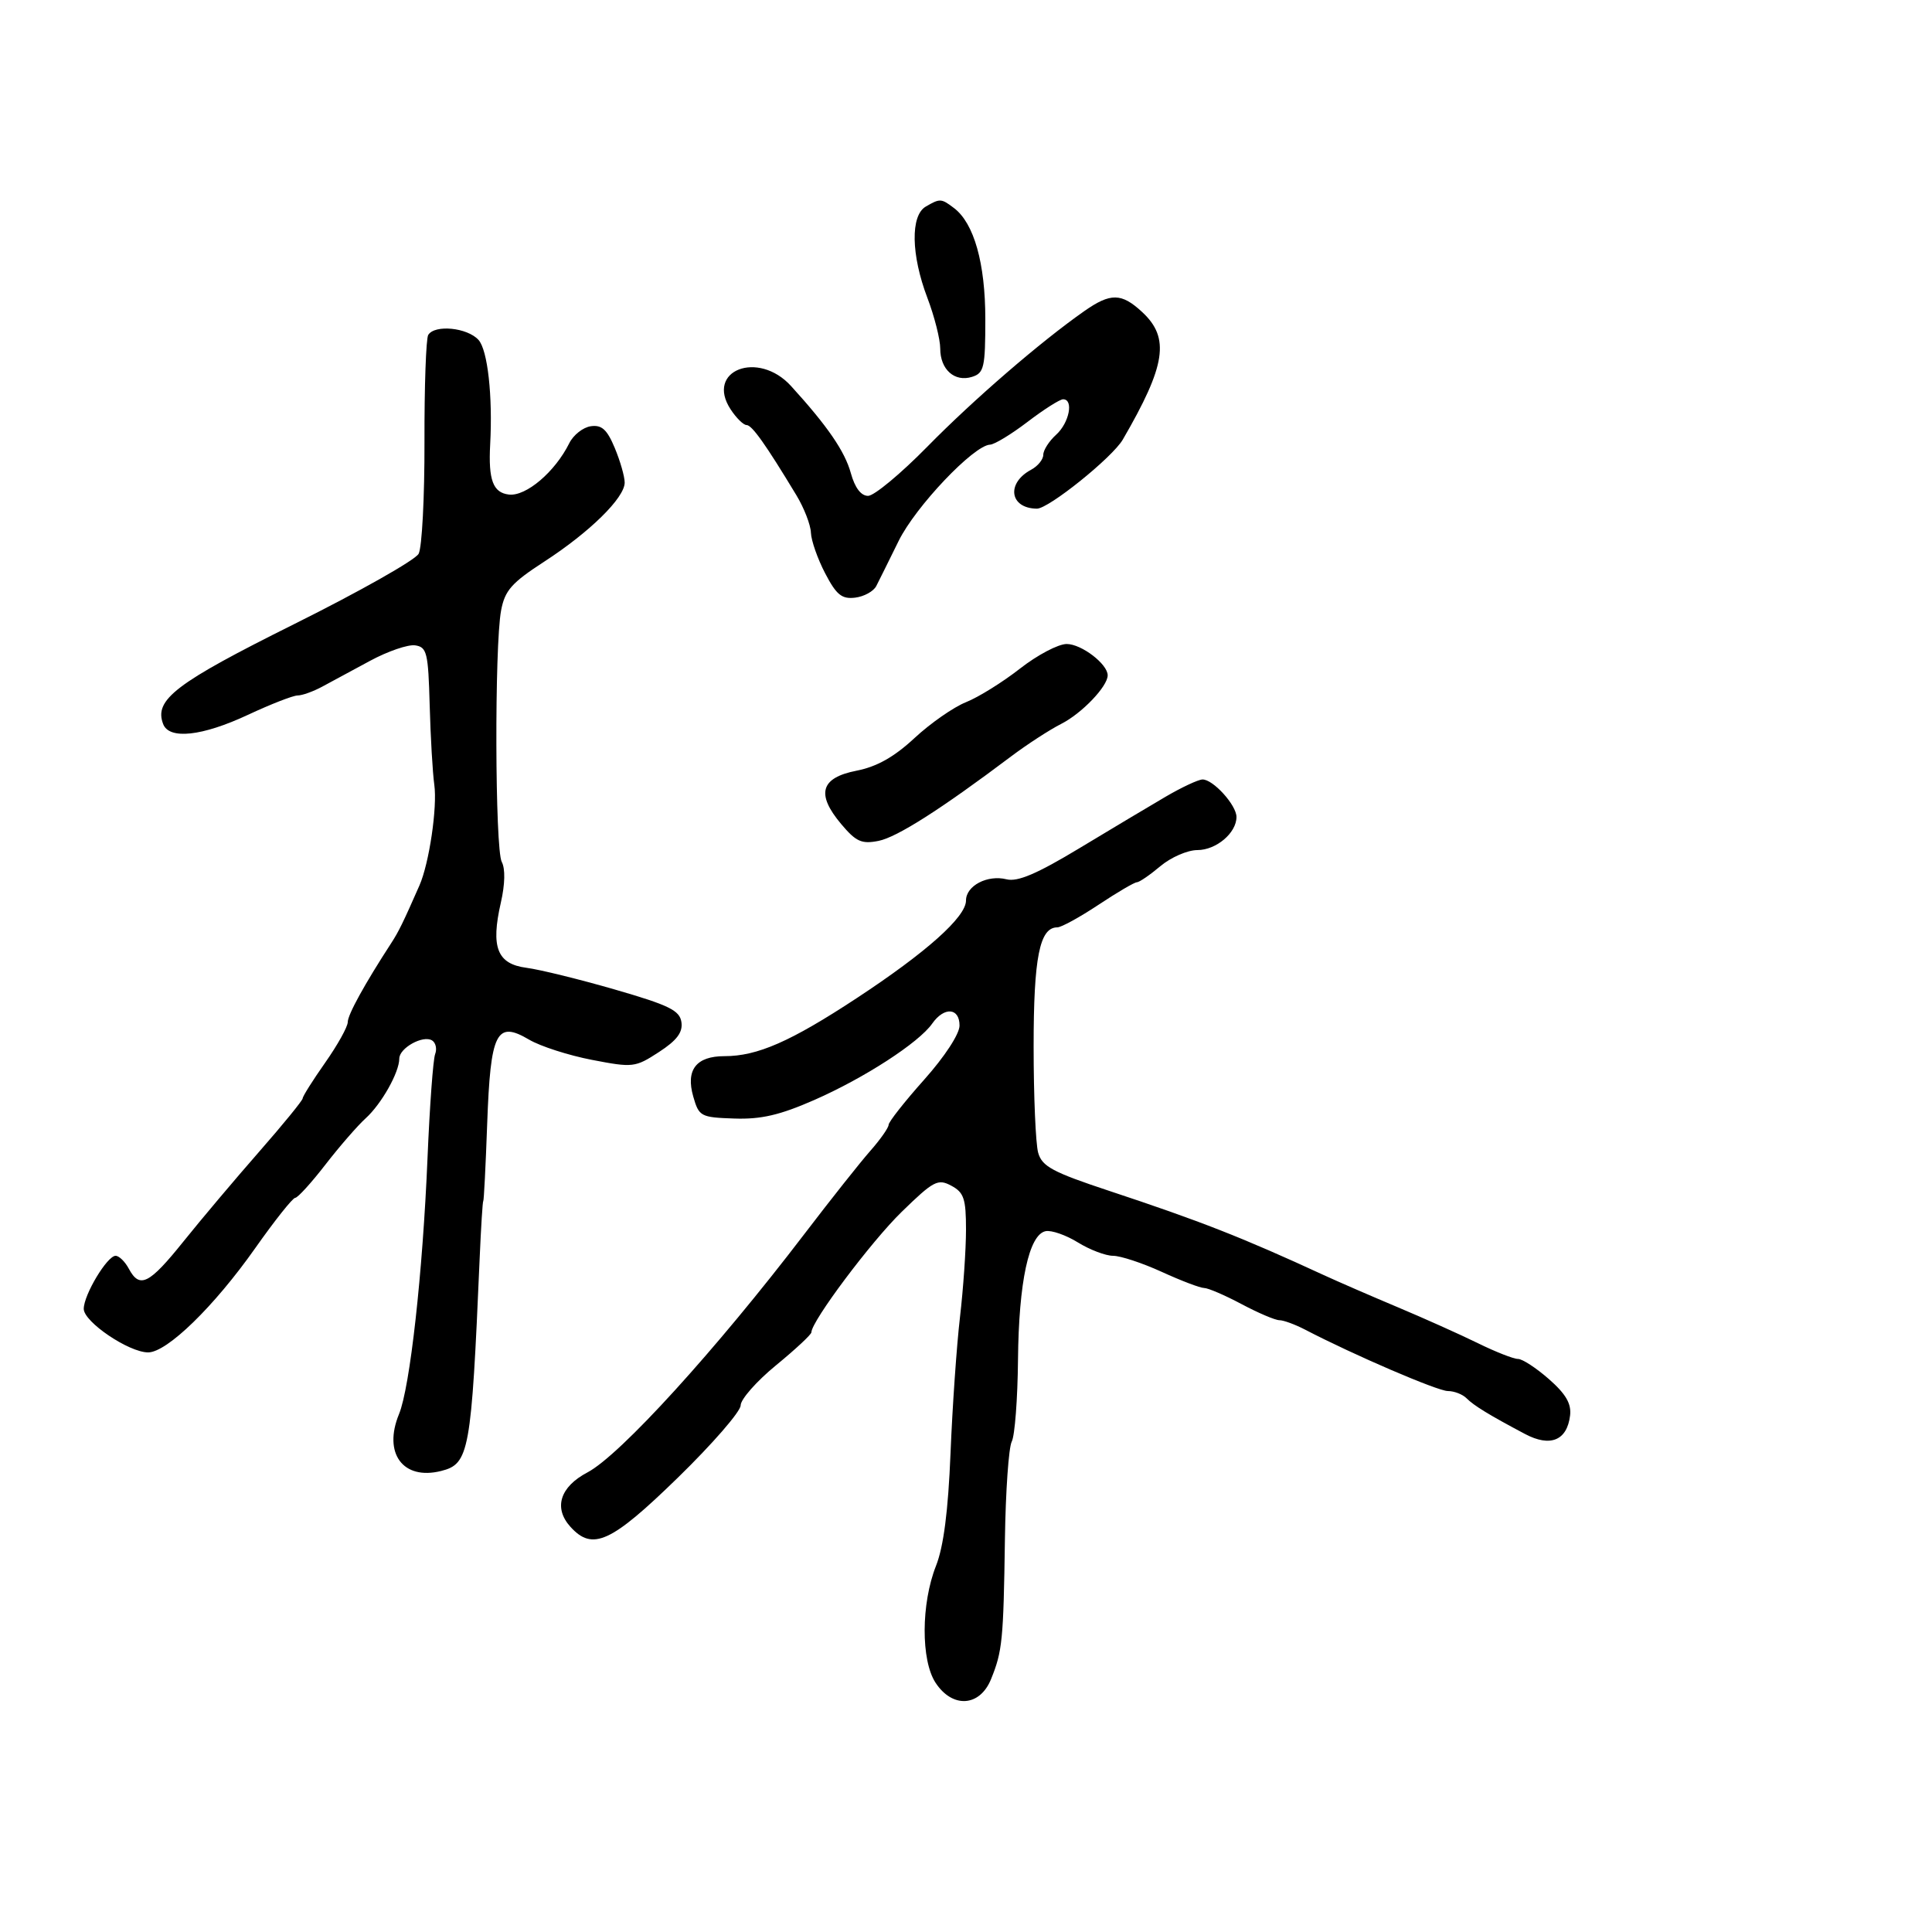 <svg xmlns="http://www.w3.org/2000/svg" width="300" height="300" viewBox="0 0 300 300" version="1.1">
  <defs/>
  <path d="M181,123.712 C183.475,122.263 186.045,121.06 186.711,121.039 C188.342,120.986 192,125.012 192,126.86 C192,129.338 188.853,132 185.922,132 C184.399,132 181.816,133.125 180.182,134.5 C178.548,135.875 176.903,137 176.525,137 C176.148,137 173.466,138.575 170.566,140.5 C167.666,142.425 164.793,144 164.182,144 C161.428,144 160.501,148.66 160.501,162.5 C160.5,170.2 160.818,177.625 161.207,179 C161.808,181.125 163.457,182.011 172.207,184.909 C186.454,189.627 192.885,192.15 205.5,197.971 C207.7,198.986 212.875,201.235 217,202.969 C221.125,204.702 226.75,207.225 229.5,208.576 C232.25,209.926 235.047,211.024 235.715,211.016 C236.384,211.007 238.544,212.417 240.517,214.149 C243.146,216.457 244.023,217.967 243.802,219.798 C243.333,223.685 240.731,224.752 236.804,222.67 C231.216,219.707 228.878,218.278 227.716,217.116 C227.102,216.502 225.799,216 224.819,216 C223.233,216 210.22,210.403 202.669,206.473 C201.112,205.663 199.308,205 198.661,205 C198.014,205 195.371,203.875 192.788,202.5 C190.205,201.125 187.592,200 186.982,200 C186.371,200 183.412,198.875 180.406,197.5 C177.4,196.125 173.995,195 172.838,195 C171.682,195 169.225,194.066 167.378,192.925 C165.531,191.783 163.277,190.996 162.369,191.175 C159.774,191.686 158.189,199.058 158.074,211.148 C158.017,217.22 157.58,222.933 157.105,223.844 C156.629,224.755 156.151,231.575 156.044,239 C155.816,254.724 155.649,256.404 153.883,260.75 C152.141,265.034 147.9,265.303 145.273,261.296 C142.987,257.809 143.02,249.019 145.342,243.143 C146.521,240.16 147.232,234.642 147.597,225.643 C147.891,218.414 148.551,208.912 149.065,204.526 C149.579,200.141 150,194.029 150,190.945 C150,186.13 149.678,185.165 147.717,184.116 C145.632,183 144.965,183.352 140.01,188.179 C135.267,192.798 126.012,205.148 125.993,206.882 C125.989,207.222 123.518,209.525 120.5,212 C117.482,214.475 115.011,217.279 115.007,218.23 C115.003,219.182 110.612,224.234 105.25,229.458 C94.875,239.564 92.007,240.875 88.575,237.082 C85.924,234.153 86.95,230.876 91.221,228.633 C96.271,225.98 111.184,209.592 124.901,191.621 C128.972,186.288 133.578,180.479 135.136,178.712 C136.693,176.945 137.975,175.122 137.984,174.66 C137.993,174.199 140.473,171.049 143.496,167.66 C146.692,164.077 148.993,160.559 148.996,159.25 C149.001,156.468 146.607,156.295 144.753,158.942 C142.672,161.913 134.205,167.399 126.441,170.806 C121.094,173.153 118.183,173.828 114.016,173.686 C108.797,173.508 108.534,173.367 107.647,170.27 C106.459,166.123 108.102,164 112.497,164 C117.606,164 122.755,161.742 133,155.01 C143.85,147.88 150,142.389 150,139.832 C150,137.537 153.332,135.794 156.297,136.538 C158.01,136.968 161.022,135.685 167.567,131.735 C172.48,128.771 178.525,125.16 181,123.712 Z M66.495,52.008 C67.514,50.36 72.565,50.862 74.305,52.785 C75.723,54.352 76.519,61.483 76.114,69 C75.816,74.531 76.553,76.506 79.02,76.794 C81.684,77.105 86.185,73.277 88.401,68.814 C89.033,67.541 90.533,66.359 91.735,66.186 C93.437,65.941 94.26,66.686 95.46,69.558 C96.307,71.585 97,74.004 97,74.932 C97,77.298 91.576,82.629 84.5,87.217 C79.432,90.504 78.392,91.682 77.808,94.804 C76.774,100.32 76.86,131.869 77.913,133.838 C78.477,134.891 78.423,137.308 77.774,140.147 C76.182,147.101 77.195,149.686 81.743,150.278 C83.809,150.547 90,152.069 95.5,153.66 C103.901,156.09 105.55,156.9 105.812,158.721 C106.041,160.309 105.105,161.552 102.312,163.367 C98.623,165.765 98.288,165.804 91.912,164.575 C88.289,163.876 83.901,162.464 82.163,161.437 C77.072,158.43 76.163,160.252 75.65,174.5 C75.413,181.1 75.138,186.5 75.041,186.5 C74.944,186.5 74.69,190.55 74.477,195.5 C73.186,225.529 72.861,227.316 68.488,228.414 C62.577,229.897 59.451,225.665 61.961,219.574 C63.665,215.438 65.635,197.74 66.384,179.836 C66.721,171.77 67.253,164.503 67.567,163.687 C67.88,162.87 67.665,161.911 67.089,161.555 C65.686,160.688 62,162.735 62,164.382 C62,166.516 59.23,171.433 56.78,173.65 C55.526,174.785 52.709,178.027 50.52,180.856 C48.331,183.685 46.224,186 45.839,186 C45.453,186 42.659,189.518 39.628,193.818 C33.236,202.888 25.929,210 23.002,210 C20.01,210 12.999,205.258 13.004,203.237 C13.008,201.05 16.641,195 17.95,195 C18.489,195 19.411,195.9 20,197 C21.689,200.156 23.152,199.426 28.5,192.76 C31.25,189.333 36.538,183.063 40.25,178.827 C43.962,174.591 47,170.867 47,170.552 C47,170.237 48.575,167.739 50.5,165 C52.425,162.261 54,159.429 54,158.706 C54,157.559 56.623,152.796 60.757,146.434 C61.909,144.662 62.604,143.242 65.128,137.5 C66.645,134.05 67.929,125.354 67.438,121.855 C67.179,120.01 66.856,114.45 66.721,109.5 C66.499,101.339 66.288,100.473 64.462,100.21 C63.355,100.05 60.21,101.129 57.474,102.607 C54.738,104.085 51.375,105.9 50,106.641 C48.625,107.382 46.919,107.99 46.208,107.994 C45.498,107.997 42.029,109.35 38.5,111 C31.391,114.324 26.275,114.88 25.336,112.433 C23.886,108.655 27.26,106.081 45.682,96.909 C55.789,91.878 64.484,86.964 65.005,85.991 C65.526,85.017 65.935,77.199 65.912,68.618 C65.89,60.037 66.153,52.562 66.495,52.008 Z M168.368,48.308 C172.451,45.45 174.144,45.477 177.354,48.452 C181.693,52.473 181.049,56.715 174.349,68.254 C172.734,71.034 162.827,79.003 161.007,78.985 C156.781,78.942 156.206,75.03 160.118,72.937 C161.153,72.383 162,71.34 162,70.62 C162,69.899 162.9,68.495 164,67.5 C166.037,65.657 166.753,62 165.077,62 C164.569,62 162.09,63.575 159.568,65.5 C157.046,67.425 154.424,69.02 153.741,69.045 C151.208,69.138 142.164,78.662 139.54,84 C138.053,87.025 136.49,90.175 136.067,91 C135.644,91.825 134.164,92.637 132.778,92.804 C130.713,93.053 129.874,92.371 128.129,89.023 C126.958,86.777 125.964,83.94 125.919,82.719 C125.875,81.499 124.863,78.884 123.669,76.909 C118.893,69.001 116.762,66 115.924,66 C115.441,66 114.329,64.905 113.452,63.567 C109.486,57.514 117.718,54.325 122.827,59.936 C128.498,66.163 131.181,70.072 132.119,73.47 C132.748,75.749 133.698,76.999 134.797,76.997 C135.734,76.996 139.875,73.556 144,69.354 C151.147,62.073 161.601,53.044 168.368,48.308 Z M158.381,103.821 C161.065,101.72 164.327,100 165.631,100 C167.928,100 172,103.111 172,104.865 C172,106.587 167.982,110.783 164.777,112.408 C162.975,113.322 159.475,115.595 157,117.458 C146.104,125.659 139.281,130.006 136.416,130.573 C133.794,131.092 132.925,130.7 130.615,127.954 C126.688,123.287 127.413,120.769 133,119.674 C136.159,119.054 138.841,117.545 142,114.609 C144.475,112.308 148.075,109.8 150,109.034 C151.925,108.269 155.696,105.923 158.381,103.821 Z M143.75,32.08 C145.964,30.791 146.155,30.801 148.147,32.316 C151.254,34.681 153,40.882 153,49.555 C153,57.052 152.8,57.929 150.952,58.515 C148.243,59.375 146,57.388 145.999,54.128 C145.999,52.682 145.099,49.133 143.999,46.239 C141.467,39.577 141.36,33.472 143.75,32.08 Z"/>
</svg>

